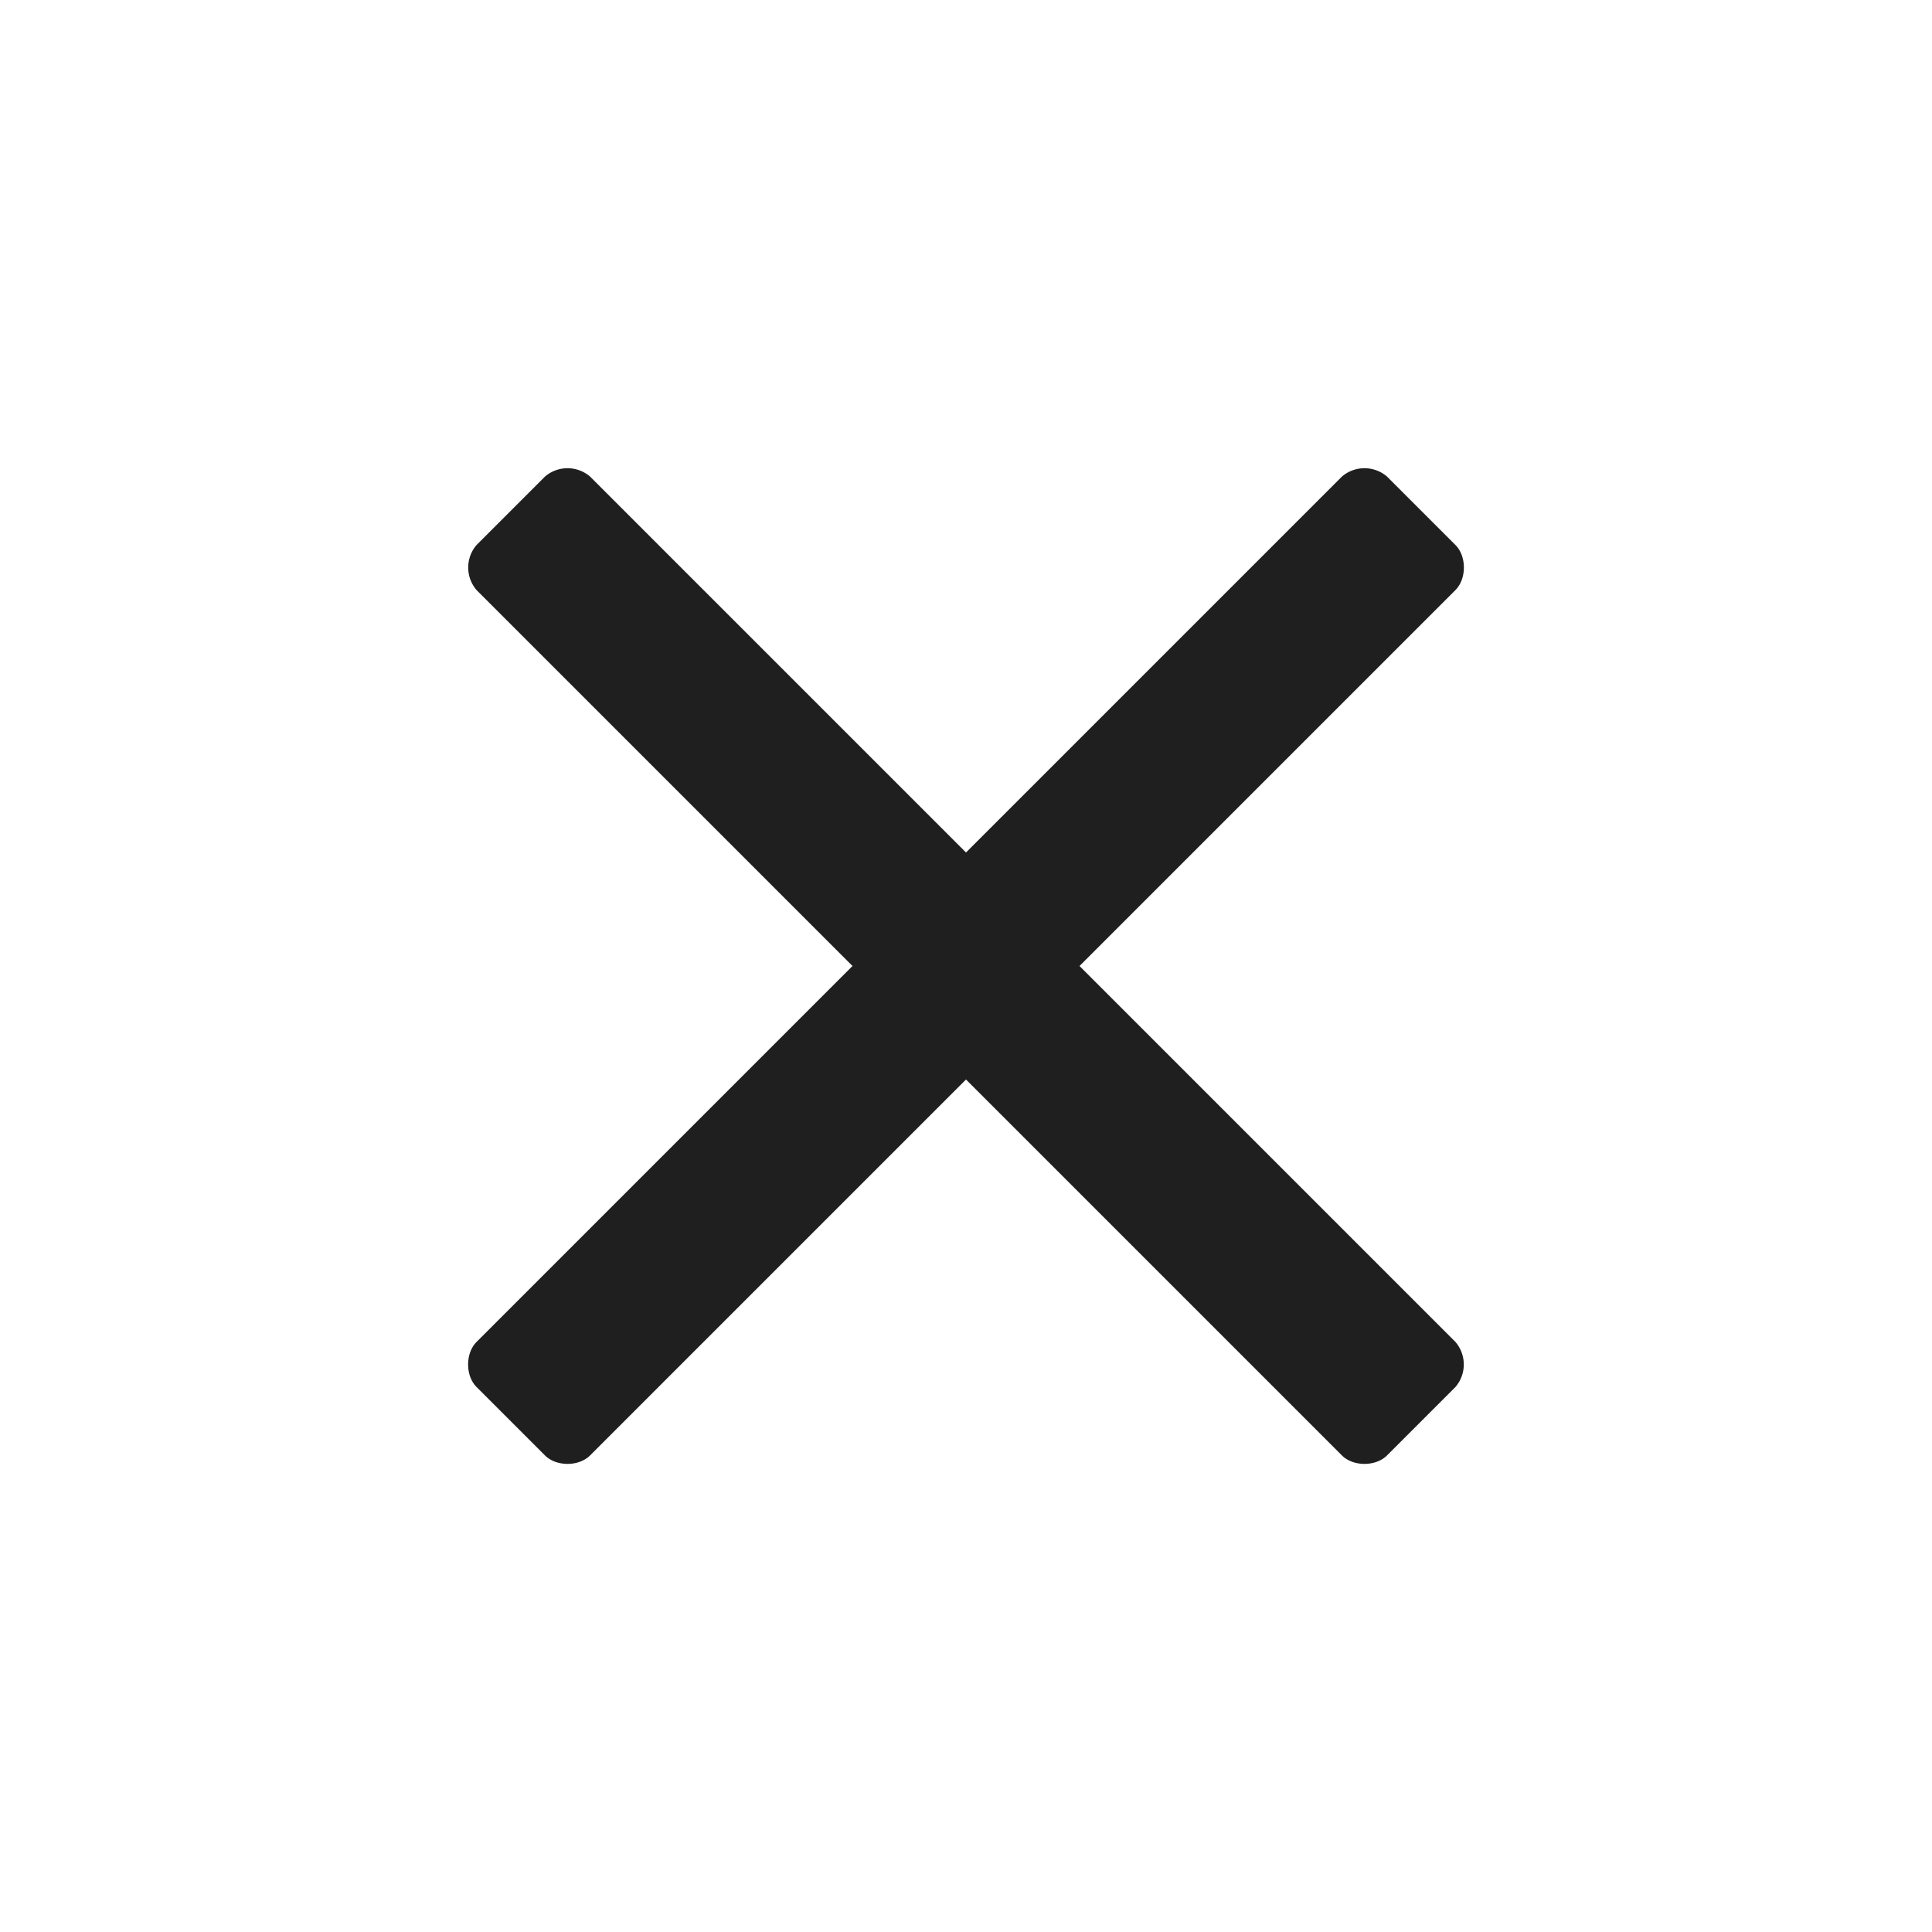 <svg xmlns="http://www.w3.org/2000/svg" viewBox="0 0 24 24"><path d="m13.41 12 4.67-4.67c.14-.14.14-.42 0-.56l-.85-.85a.43.43 0 0 0-.56 0L12 10.59 7.33 5.92a.43.43 0 0 0-.56 0l-.85.85a.43.43 0 0 0 0 .56L10.59 12l-4.67 4.67c-.14.14-.14.42 0 .56l.85.85c.14.14.42.14.56 0L12 13.41l4.67 4.67c.14.14.42.14.56 0l.85-.85a.43.43 0 0 0 0-.56L13.41 12z" fill="#1f1f1f"/></svg>
